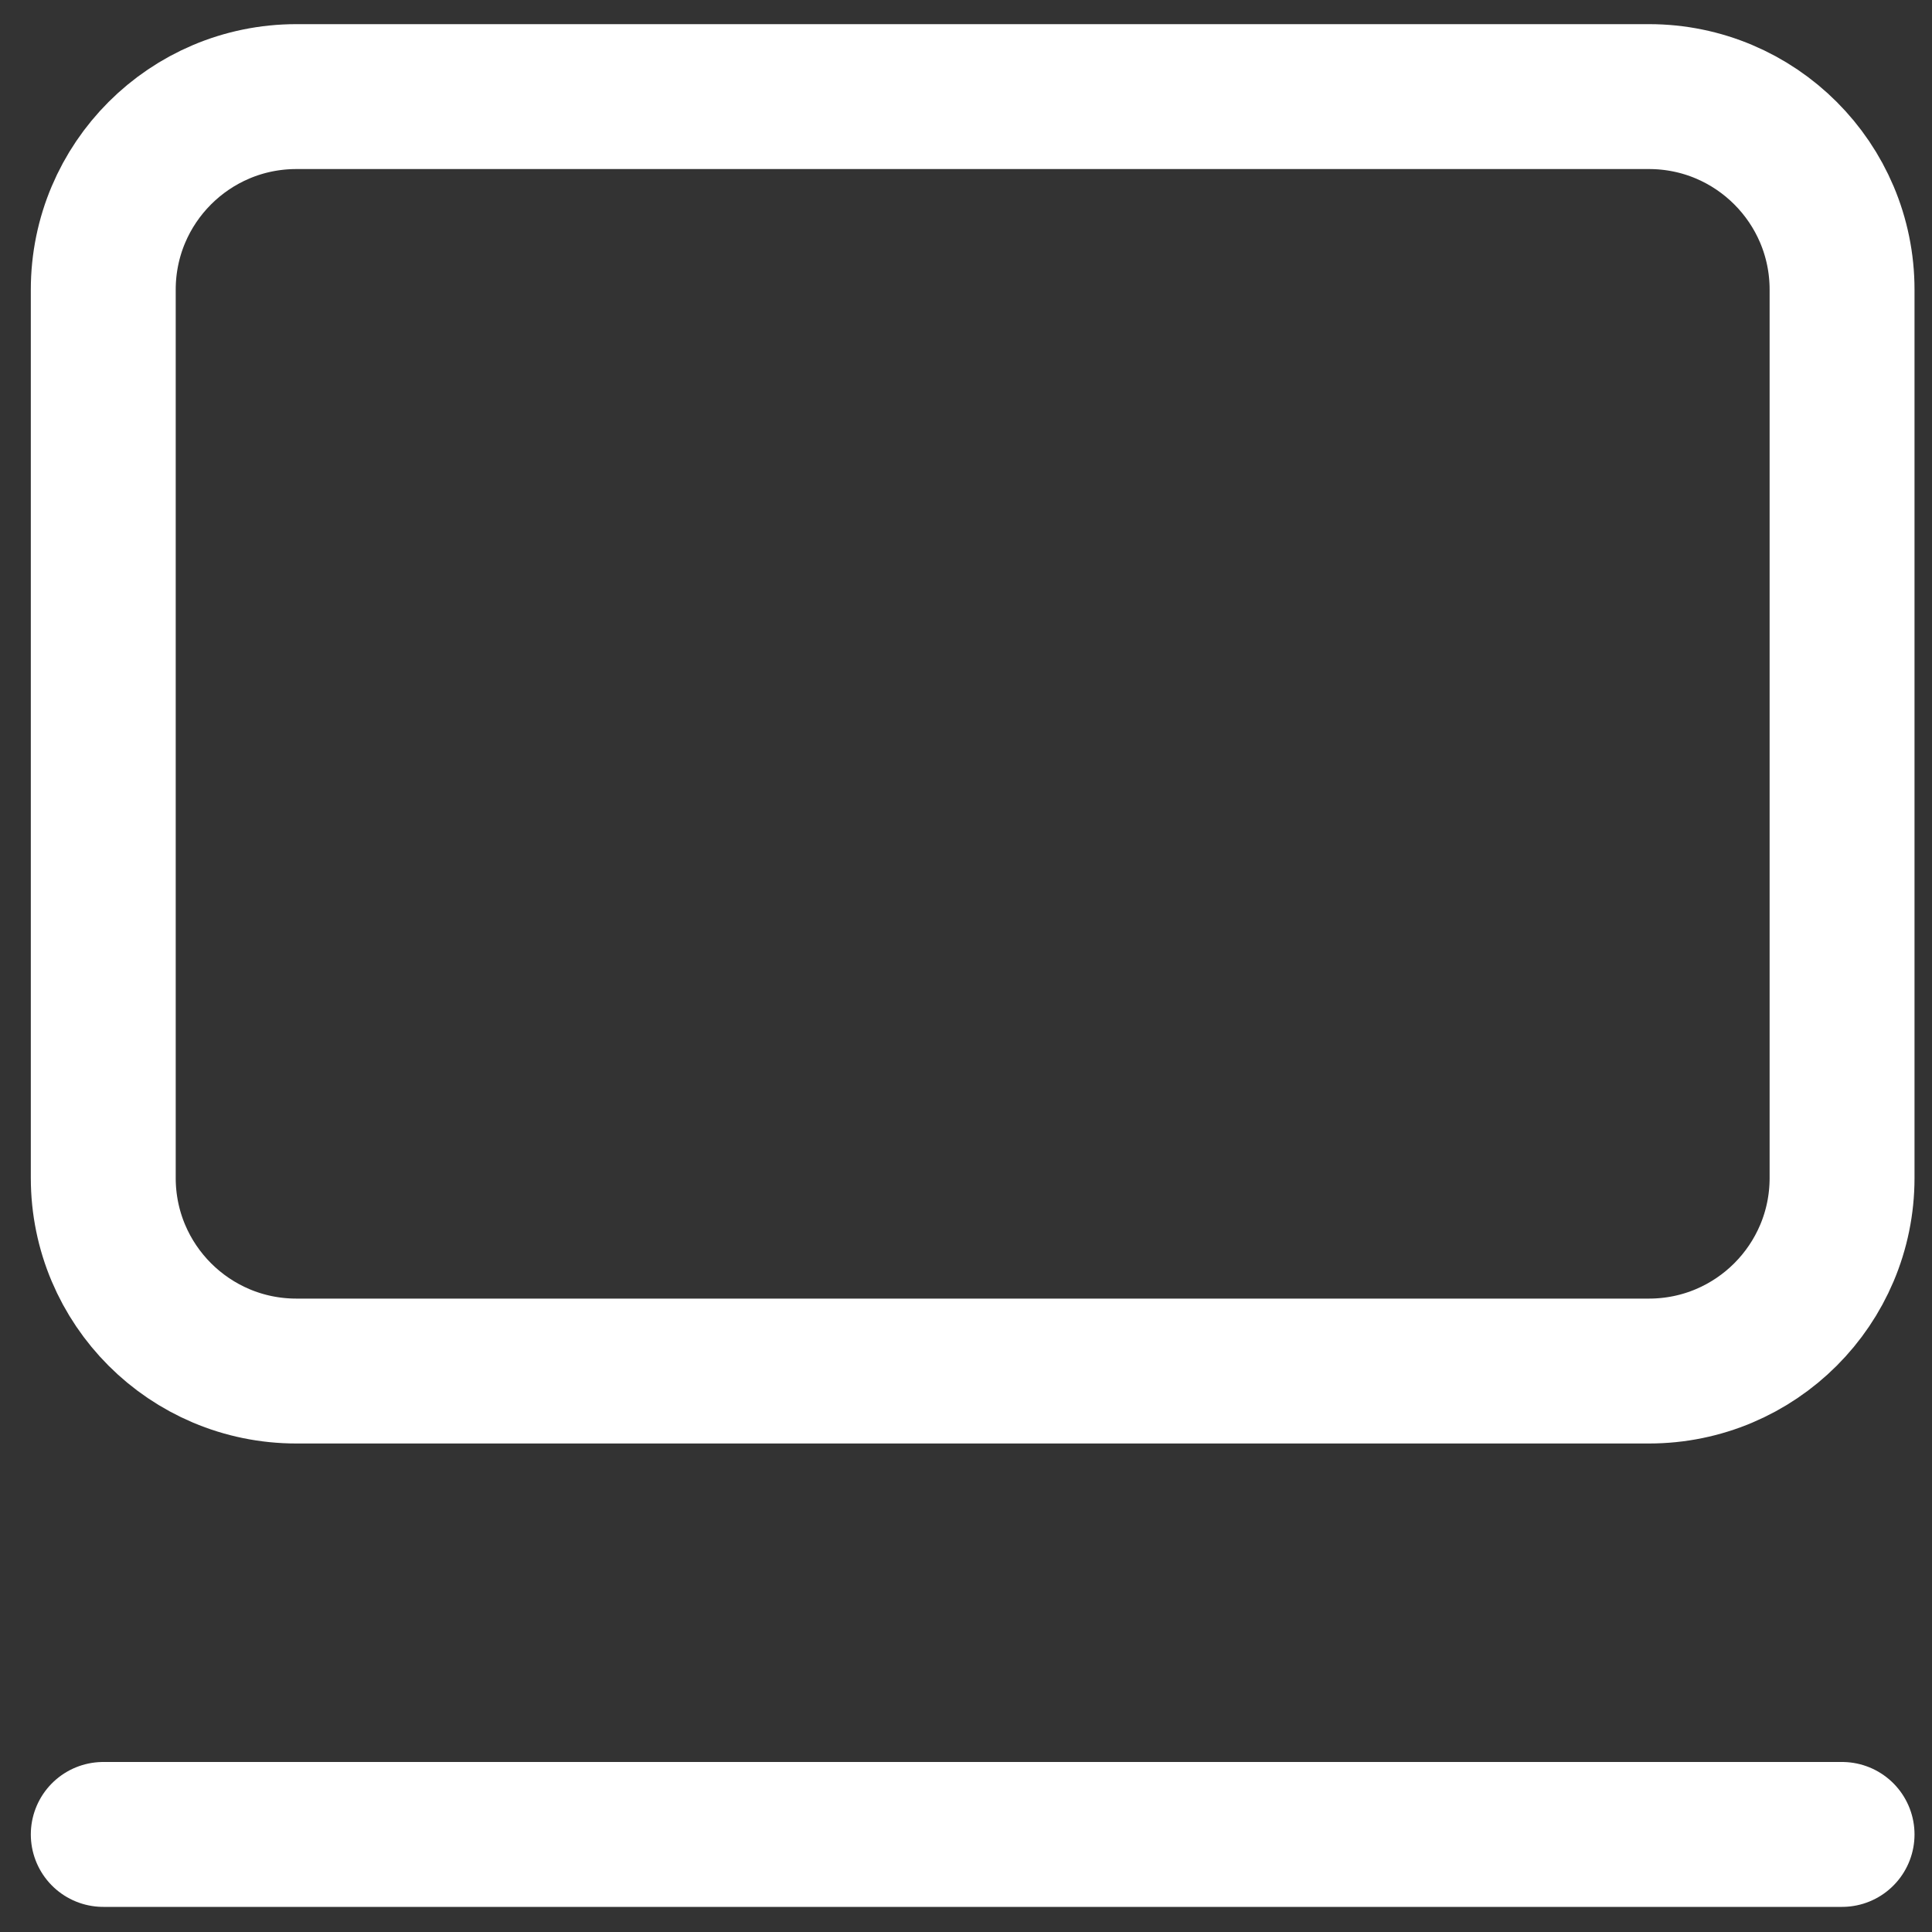 <svg width="20" height="20" viewBox="0 0 20 20" fill="none" xmlns="http://www.w3.org/2000/svg">
<rect x="0" y="0" width="20" height="20" fill="#333333" stroke="none"/>
<path d="M1.069 18.99H19.069M3.068 1H17.07C18.174 1 19.069 1.895 19.069 2.999V12.194C19.069 13.298 18.174 14.193 17.07 14.193H3.068C1.964 14.193 1.069 13.298 1.069 12.194V2.999C1.069 1.895 1.964 1 3.068 1Z" stroke="white" stroke-width="1.5" stroke-linecap="round" stroke-linejoin="round"/>
</svg>

